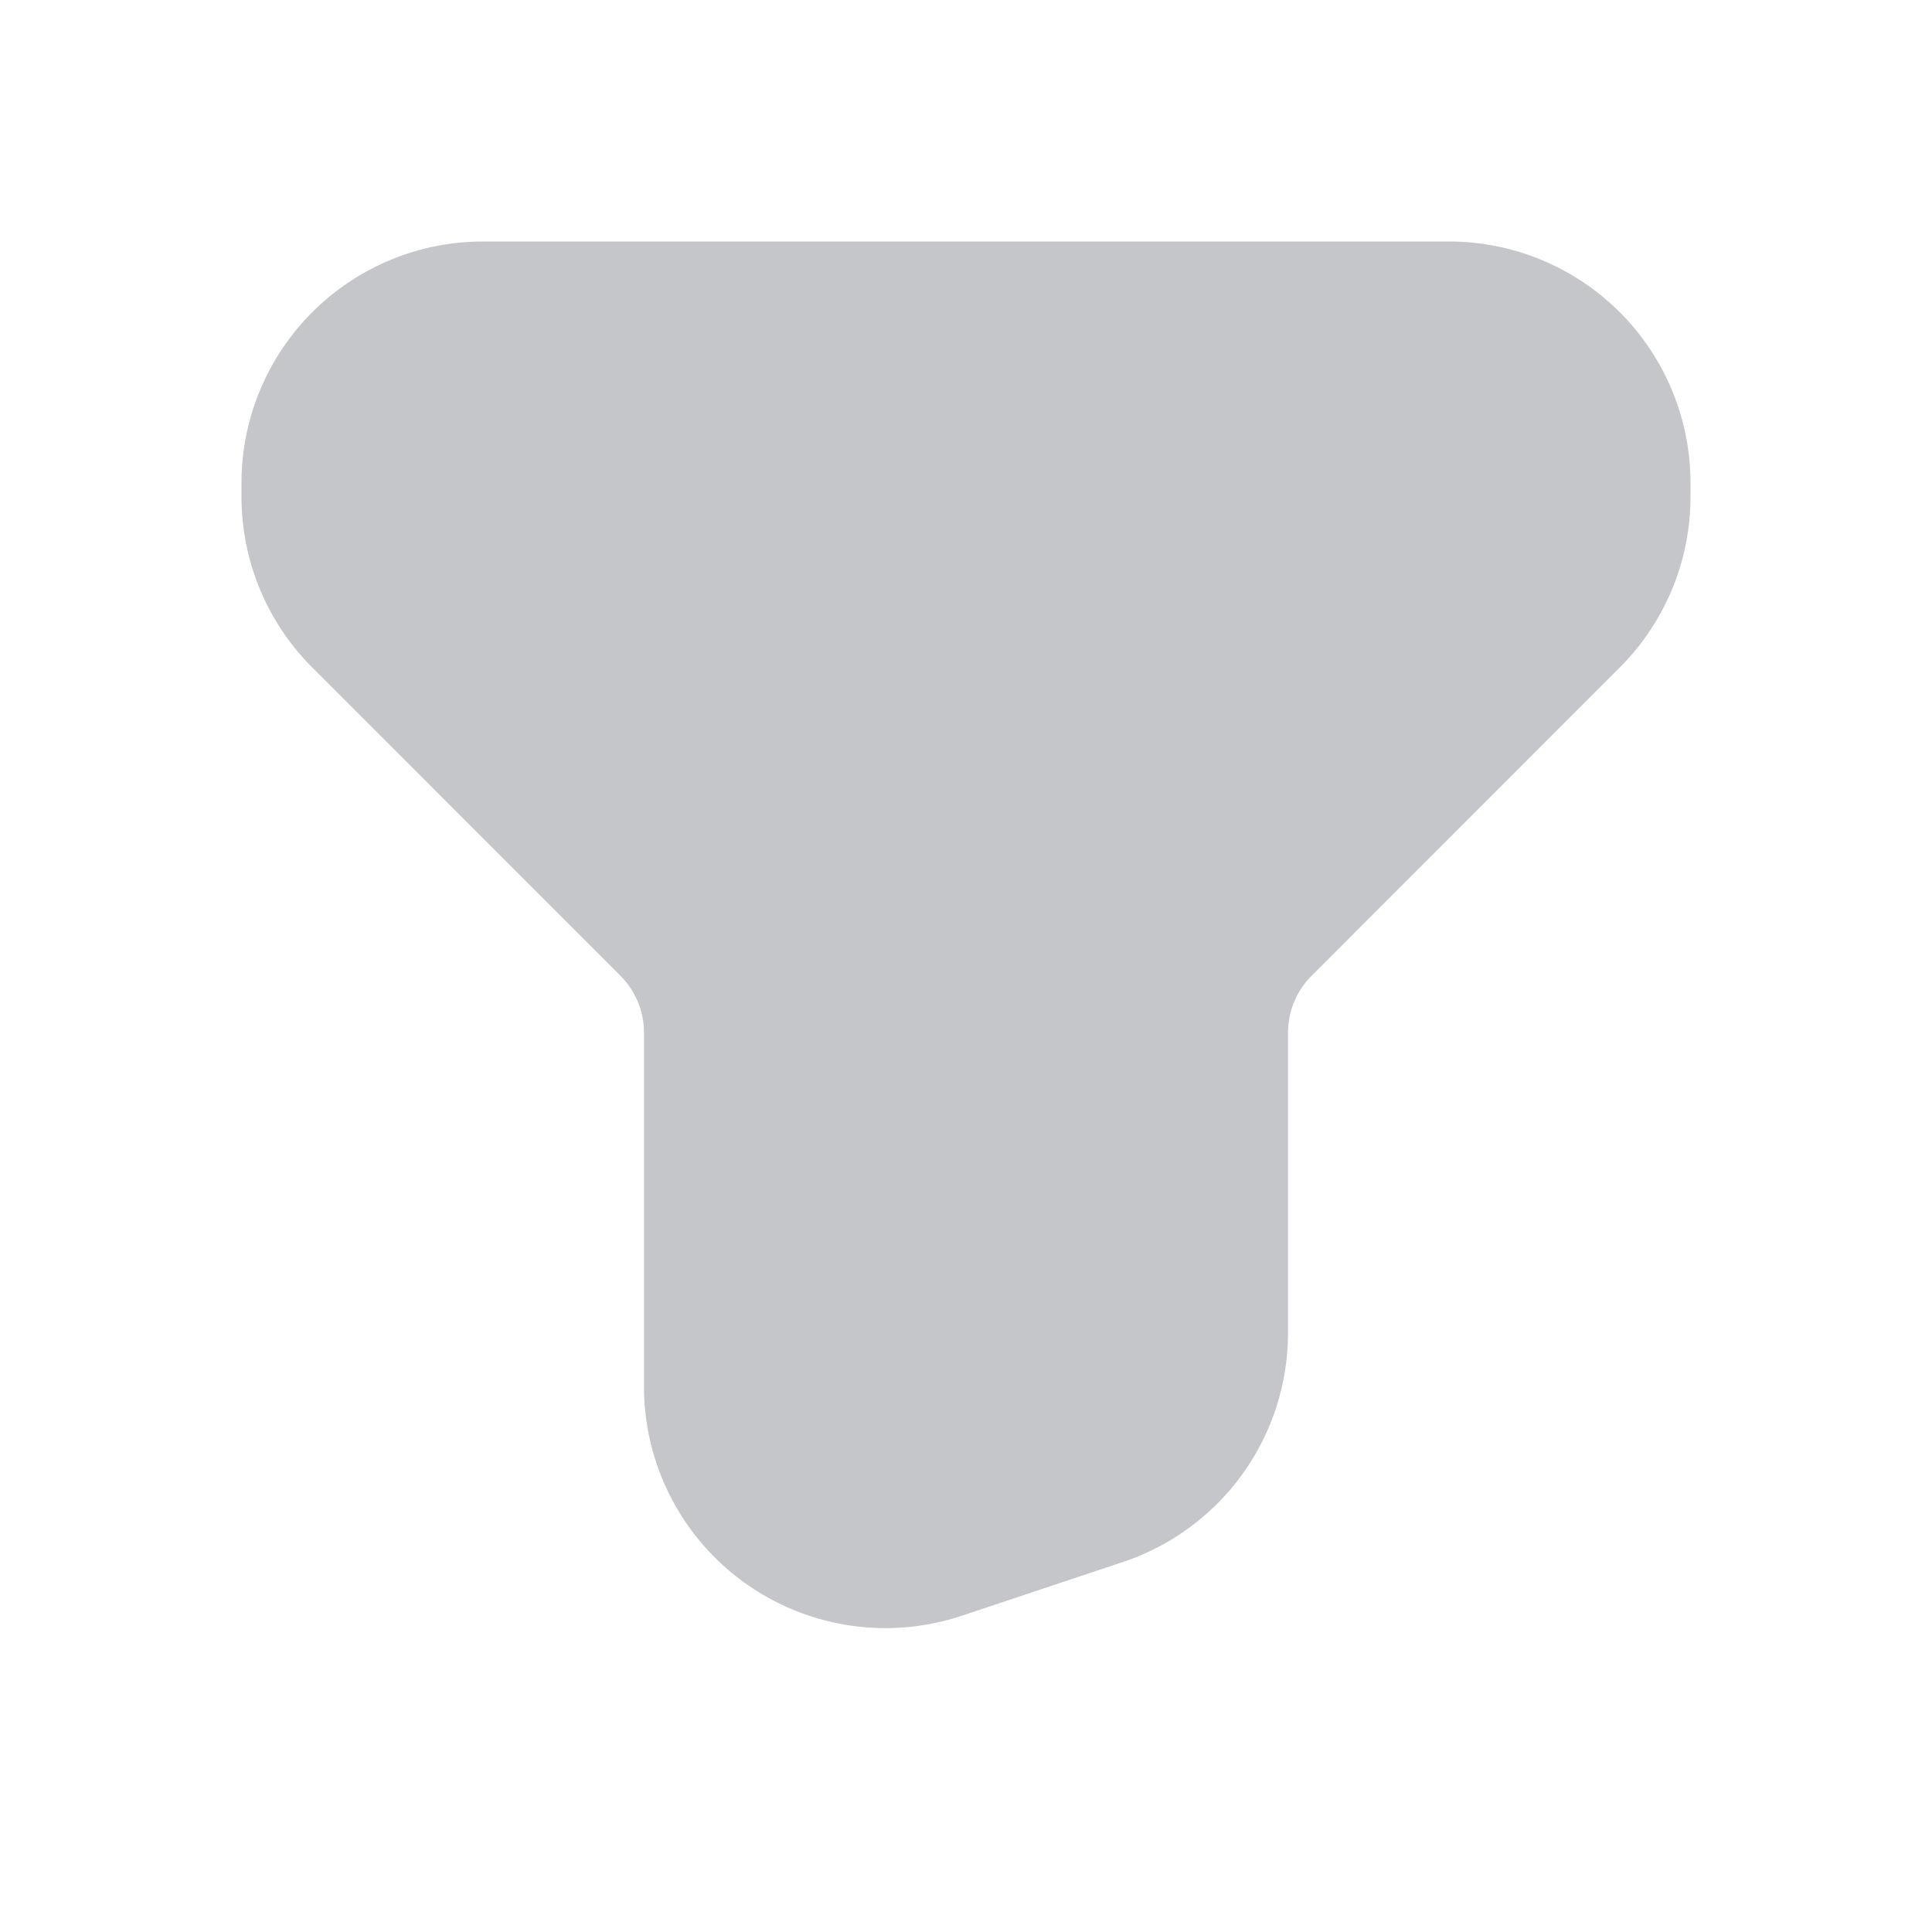 <svg xmlns="http://www.w3.org/2000/svg" width="24" height="24" fill="none" viewBox="0 0 24 24"><path fill="#C5C6CA" fill-rule="evenodd" d="M3 6a3 3 0 0 1 3-3h12a3 3 0 0 1 3 3v.172a3 3 0 0 1-.879 2.12l-3.828 3.83a1 1 0 0 0-.293.706v3.73a3 3 0 0 1-2.051 2.846l-2 .667A3 3 0 0 1 8 17.225v-4.397a1 1 0 0 0-.293-.707L3.88 8.293A3 3 0 0 1 3 6.172V6Z" clip-rule="evenodd"/></svg>